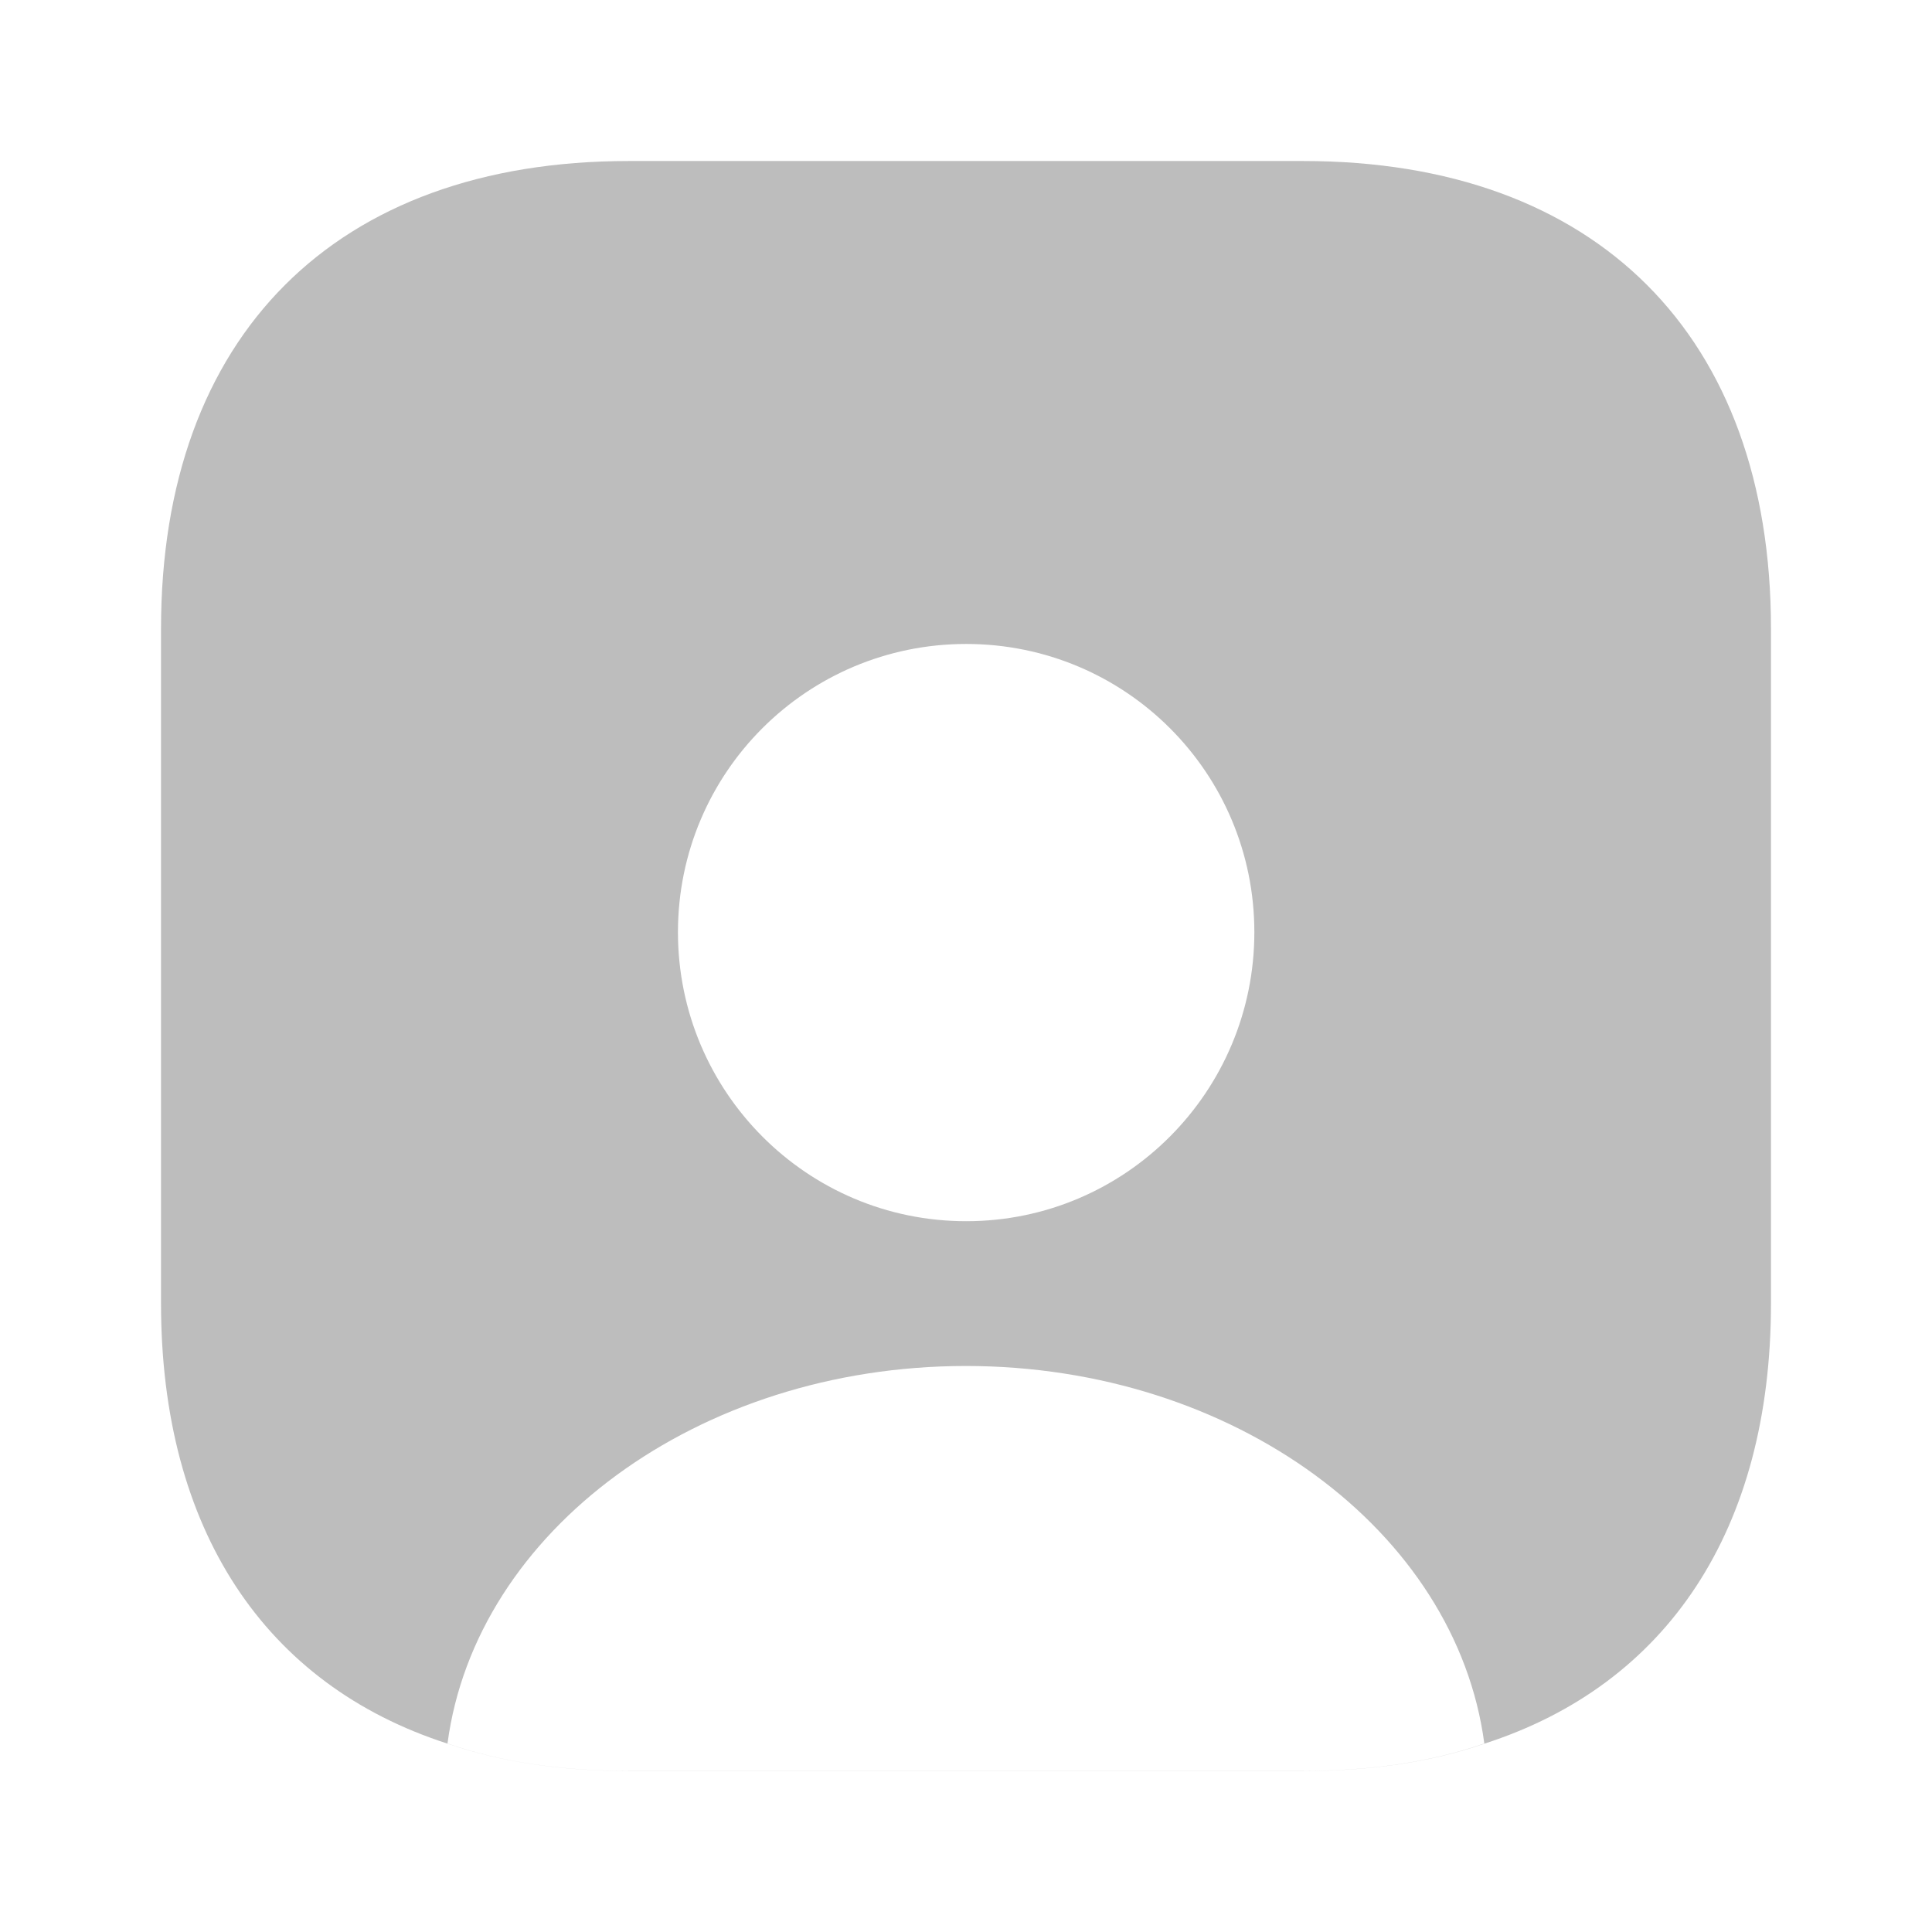 <svg width="32" height="32" viewBox="0 0 32 32" fill="none" xmlns="http://www.w3.org/2000/svg">
<path fill-rule="evenodd" clip-rule="evenodd" d="M29.333 21.587V10.413C29.333 5.56 26.44 2.667 21.587 2.667H10.413C5.56 2.667 2.667 5.56 2.667 10.413V21.587C2.667 25.333 4.387 27.907 7.413 28.88C8.293 29.186 9.307 29.333 10.413 29.333H21.587C22.693 29.333 23.707 29.186 24.587 28.88C27.613 27.907 29.333 25.333 29.333 21.587ZM20.776 15.44C20.776 18.08 18.643 20.227 16.003 20.227C13.363 20.227 11.229 18.08 11.229 15.44C11.229 12.8 13.363 10.666 16.003 10.666C18.643 10.666 20.776 12.8 20.776 15.44ZM24.585 28.878C23.705 29.185 22.692 29.332 21.585 29.332H10.412C9.305 29.332 8.291 29.185 7.412 28.878C7.878 25.358 11.558 22.625 15.998 22.625C20.438 22.625 24.118 25.358 24.585 28.878Z" fill="#BDBDBD"/>
</svg>
